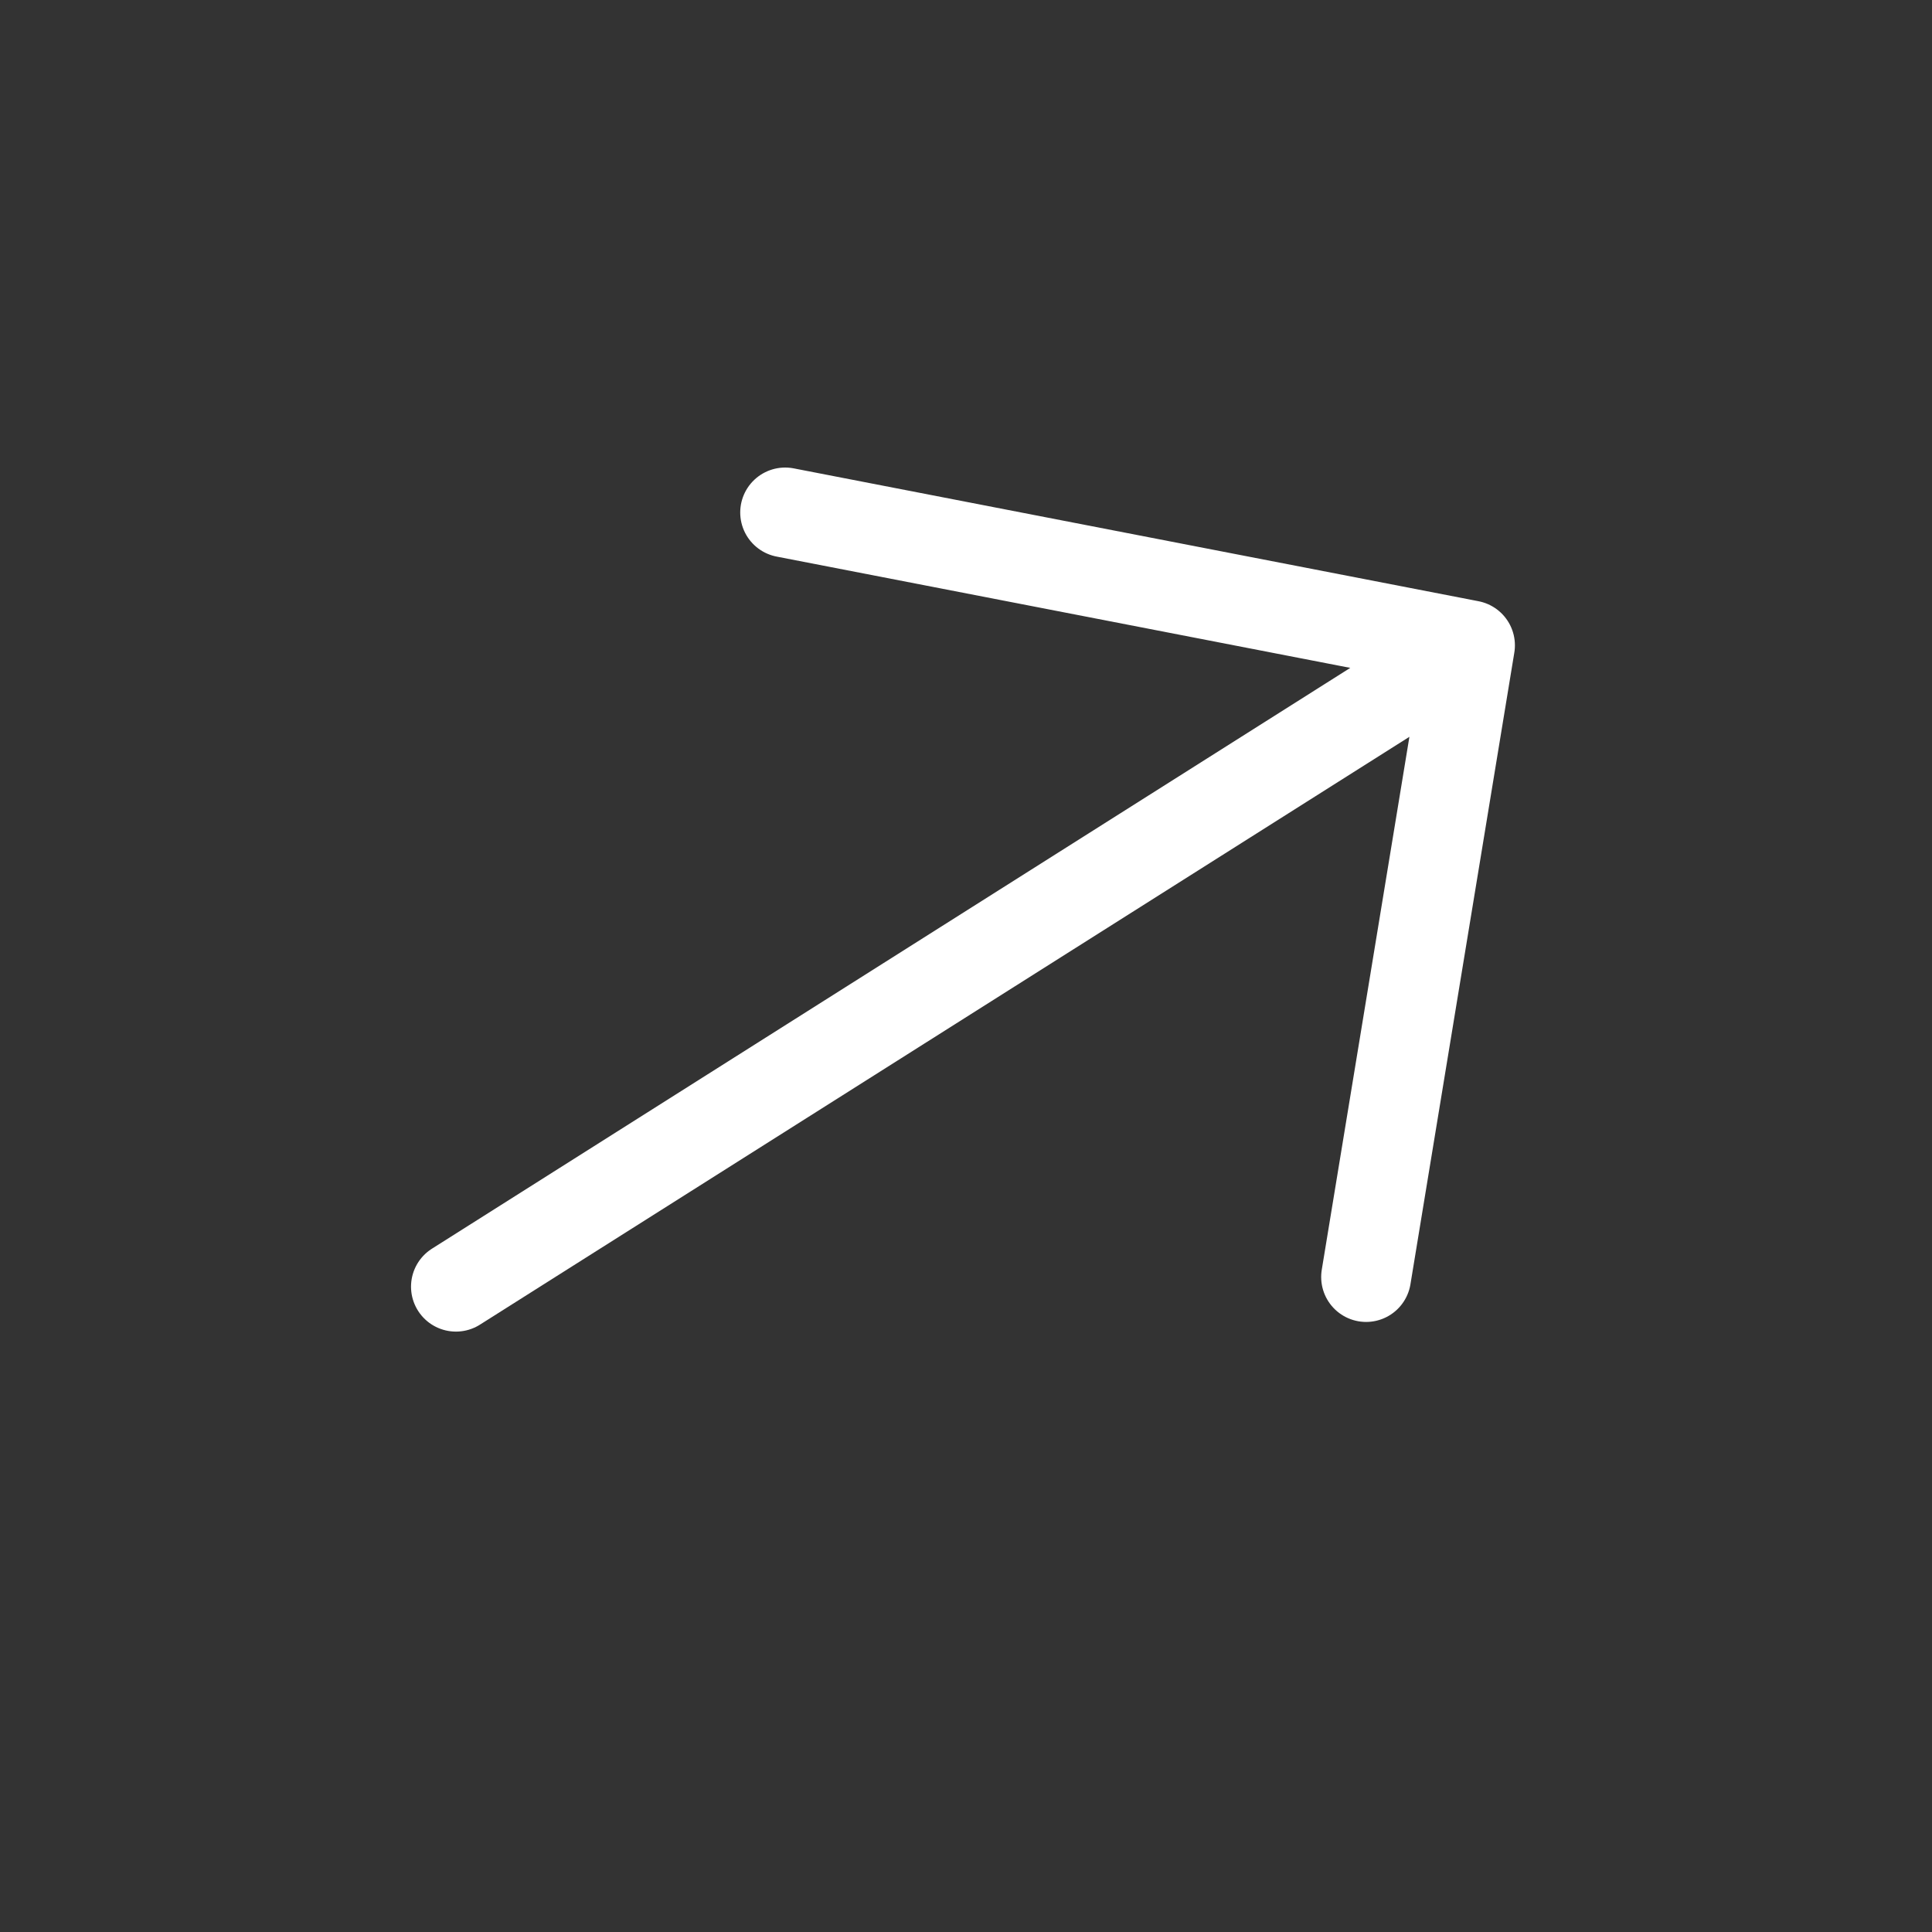 <svg width="43" height="43" viewBox="0 0 43 43" fill="none" xmlns="http://www.w3.org/2000/svg">
<rect x="0" y="0" width="43" height="43" fill="#333333" stroke="none"/>
<path d="M17.475 11.406L32.717 14.363M32.717 14.363L30.405 28.422M32.717 14.363L10.148 28.637" stroke="white" stroke-width="2" stroke-linecap="round" stroke-linejoin="round"/>
</svg>
